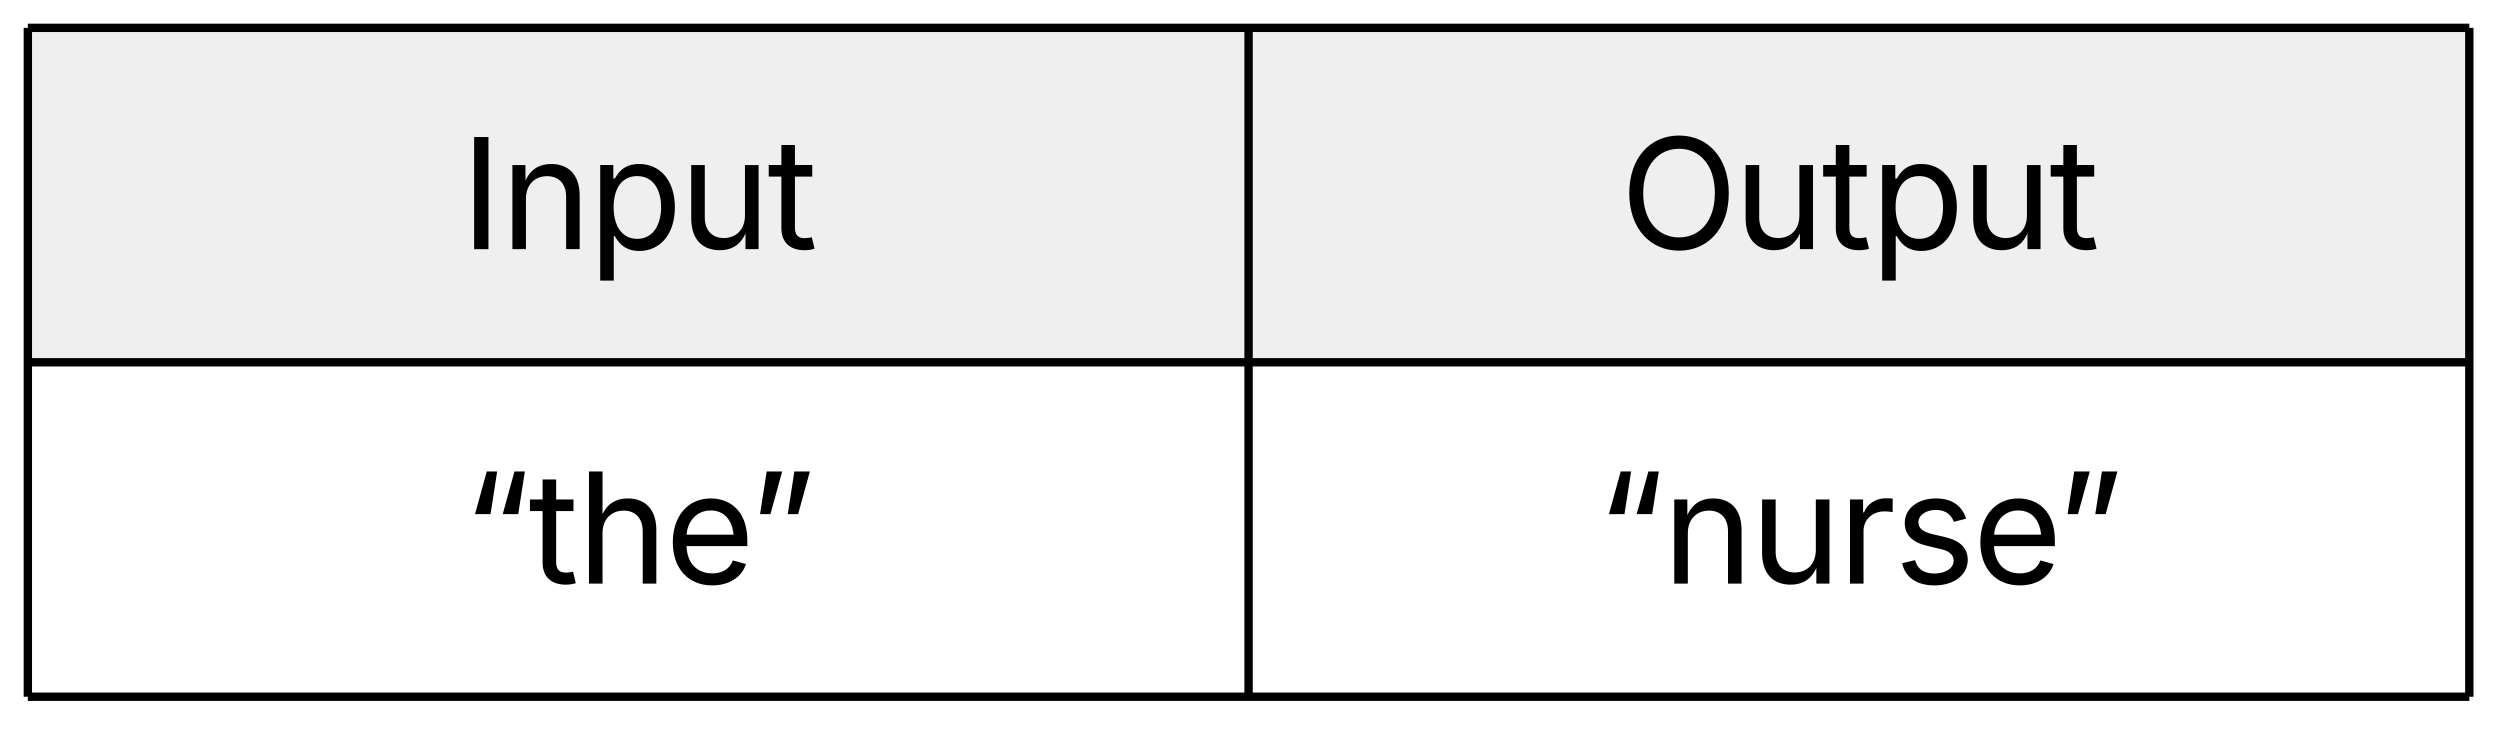 <svg xmlns="http://www.w3.org/2000/svg" xmlns:xlink="http://www.w3.org/1999/xlink" xmlns:lucid="lucid" width="299" height="88"><g transform="translate(-592 -606)" lucid:page-tab-id="D7zWe4lzT2Iu"><path d="M500 500h500v500H500z" fill="#fff"/><path d="M595.33 609.33h146v40h-146zM741.33 609.33h146v40h-146z" fill="#efefef"/><path d="M595.33 649.33h146v40h-146zM741.33 649.33h146v40h-146z" fill-opacity="0"/><path d="M595.33 609.33v40M595.33 609.33h146M741.33 609.33v40M887.33 609.33v40M741.33 609.33h146M595.33 649.33v40M595.33 649.33h146M595.33 689.33h146M741.33 649.33v40M887.33 649.33v40M741.33 649.33h146M741.33 689.33h146" stroke="#000" fill="none"/><use xlink:href="#a" transform="matrix(1,0,0,1,600.333,614.333) translate(46.754 21.467)"/><use xlink:href="#b" transform="matrix(1,0,0,1,746.333,614.333) translate(39.432 21.467)"/><use xlink:href="#c" transform="matrix(1,0,0,1,600.333,654.333) translate(47.041 21.467)"/><use xlink:href="#d" transform="matrix(1,0,0,1,746.333,654.333) translate(36.659 21.467)"/><defs><path d="M370-1490V0H180v-1490h190" id="e"/><path d="M338-670V0H158v-1118h173l1 207c72-158 192-221 342-221 226 0 378 139 378 422V0H872v-695c0-172-96-275-252-275-161 0-282 109-282 300" id="f"/><path d="M158 418v-1536h174v179h20c37-59 106-193 324-193 279 0 474 222 474 576 0 356-194 580-473 580-213 0-288-135-325-197h-14v591H158zm492-555c209 0 317-186 317-421 0-232-105-413-317-413-206 0-314 166-314 413 0 249 111 421 314 421" id="g"/><path d="M537 14c-226 0-379-139-379-422v-710h180v695c0 172 97 275 253 275 160 0 281-109 281-300v-670h181V0H879v-209C806-46 684 14 537 14" id="h"/><path d="M598-1118v154H368v674c0 100 37 144 132 144 23 0 62-6 92-12L629-6c-37 13-88 20-134 20-193 0-307-107-307-290v-688H20v-154h168v-266h180v266h230" id="i"/><g id="a"><use transform="matrix(0.009,0,0,0.009,0,0)" xlink:href="#e"/><use transform="matrix(0.009,0,0,0.009,4.774,0)" xlink:href="#f"/><use transform="matrix(0.009,0,0,0.009,15.278,0)" xlink:href="#g"/><use transform="matrix(0.009,0,0,0.009,26.163,0)" xlink:href="#h"/><use transform="matrix(0.009,0,0,0.009,36.675,0)" xlink:href="#i"/></g><path d="M784 20c-382 0-662-292-662-764 0-473 280-766 662-766s660 293 660 766c0 472-278 764-660 764zm0-176c266 0 475-207 475-588 0-383-209-590-475-590-268 0-477 208-477 590 0 380 209 588 477 588" id="j"/><g id="b"><use transform="matrix(0.009,0,0,0.009,0,0)" xlink:href="#j"/><use transform="matrix(0.009,0,0,0.009,13.594,0)" xlink:href="#h"/><use transform="matrix(0.009,0,0,0.009,24.106,0)" xlink:href="#i"/><use transform="matrix(0.009,0,0,0.009,29.922,0)" xlink:href="#g"/><use transform="matrix(0.009,0,0,0.009,40.807,0)" xlink:href="#h"/><use transform="matrix(0.009,0,0,0.009,51.319,0)" xlink:href="#i"/></g><path d="M160-923l156-567h138l-88 567H160zm368 0l156-567h138l-88 567H528" id="k"/><path d="M338-670V0H158v-1490h180v566c73-149 190-208 336-208 226 0 379 139 379 422V0H872v-695c0-172-96-275-252-275-161 0-282 109-282 300" id="l"/><path d="M628 24c-324 0-524-230-524-574 0-343 198-582 503-582 237 0 487 146 487 559v75H286c9 234 145 362 343 362 132 0 231-58 273-172l174 48C1024-91 857 24 628 24zM287-650h624c-17-190-120-322-304-322-192 0-309 151-320 322" id="m"/><path d="M160-923l88-567h206L298-923H160zm368 0l88-567h206L666-923H528" id="n"/><g id="c"><use transform="matrix(0.009,0,0,0.009,0,0)" xlink:href="#k"/><use transform="matrix(0.009,0,0,0.009,7.83,0)" xlink:href="#i"/><use transform="matrix(0.009,0,0,0.009,13.646,0)" xlink:href="#l"/><use transform="matrix(0.009,0,0,0.009,24.158,0)" xlink:href="#m"/><use transform="matrix(0.009,0,0,0.009,34.088,0)" xlink:href="#n"/></g><path d="M158 0v-1118h174v172h12c41-113 157-188 290-188 26 0 70 2 91 3v181c-11-2-60-10-108-10-161 0-279 109-279 260V0H158" id="o"/><path d="M538 24C308 24 148-78 108-271l171-41c32 123 123 178 257 178 156 0 256-77 256-169 0-77-54-128-164-154l-186-44c-203-48-300-148-300-305 0-192 176-326 414-326 230 0 351 112 402 269l-163 42c-31-80-94-158-238-158-133 0-233 69-233 162 0 83 57 129 188 160l169 40c203 48 298 149 298 302 0 196-179 339-441 339" id="p"/><g id="d"><use transform="matrix(0.009,0,0,0.009,0,0)" xlink:href="#k"/><use transform="matrix(0.009,0,0,0.009,7.83,0)" xlink:href="#f"/><use transform="matrix(0.009,0,0,0.009,18.333,0)" xlink:href="#h"/><use transform="matrix(0.009,0,0,0.009,28.845,0)" xlink:href="#o"/><use transform="matrix(0.009,0,0,0.009,35.538,0)" xlink:href="#p"/><use transform="matrix(0.009,0,0,0.009,44.922,0)" xlink:href="#m"/><use transform="matrix(0.009,0,0,0.009,54.852,0)" xlink:href="#n"/></g></defs></g></svg>
